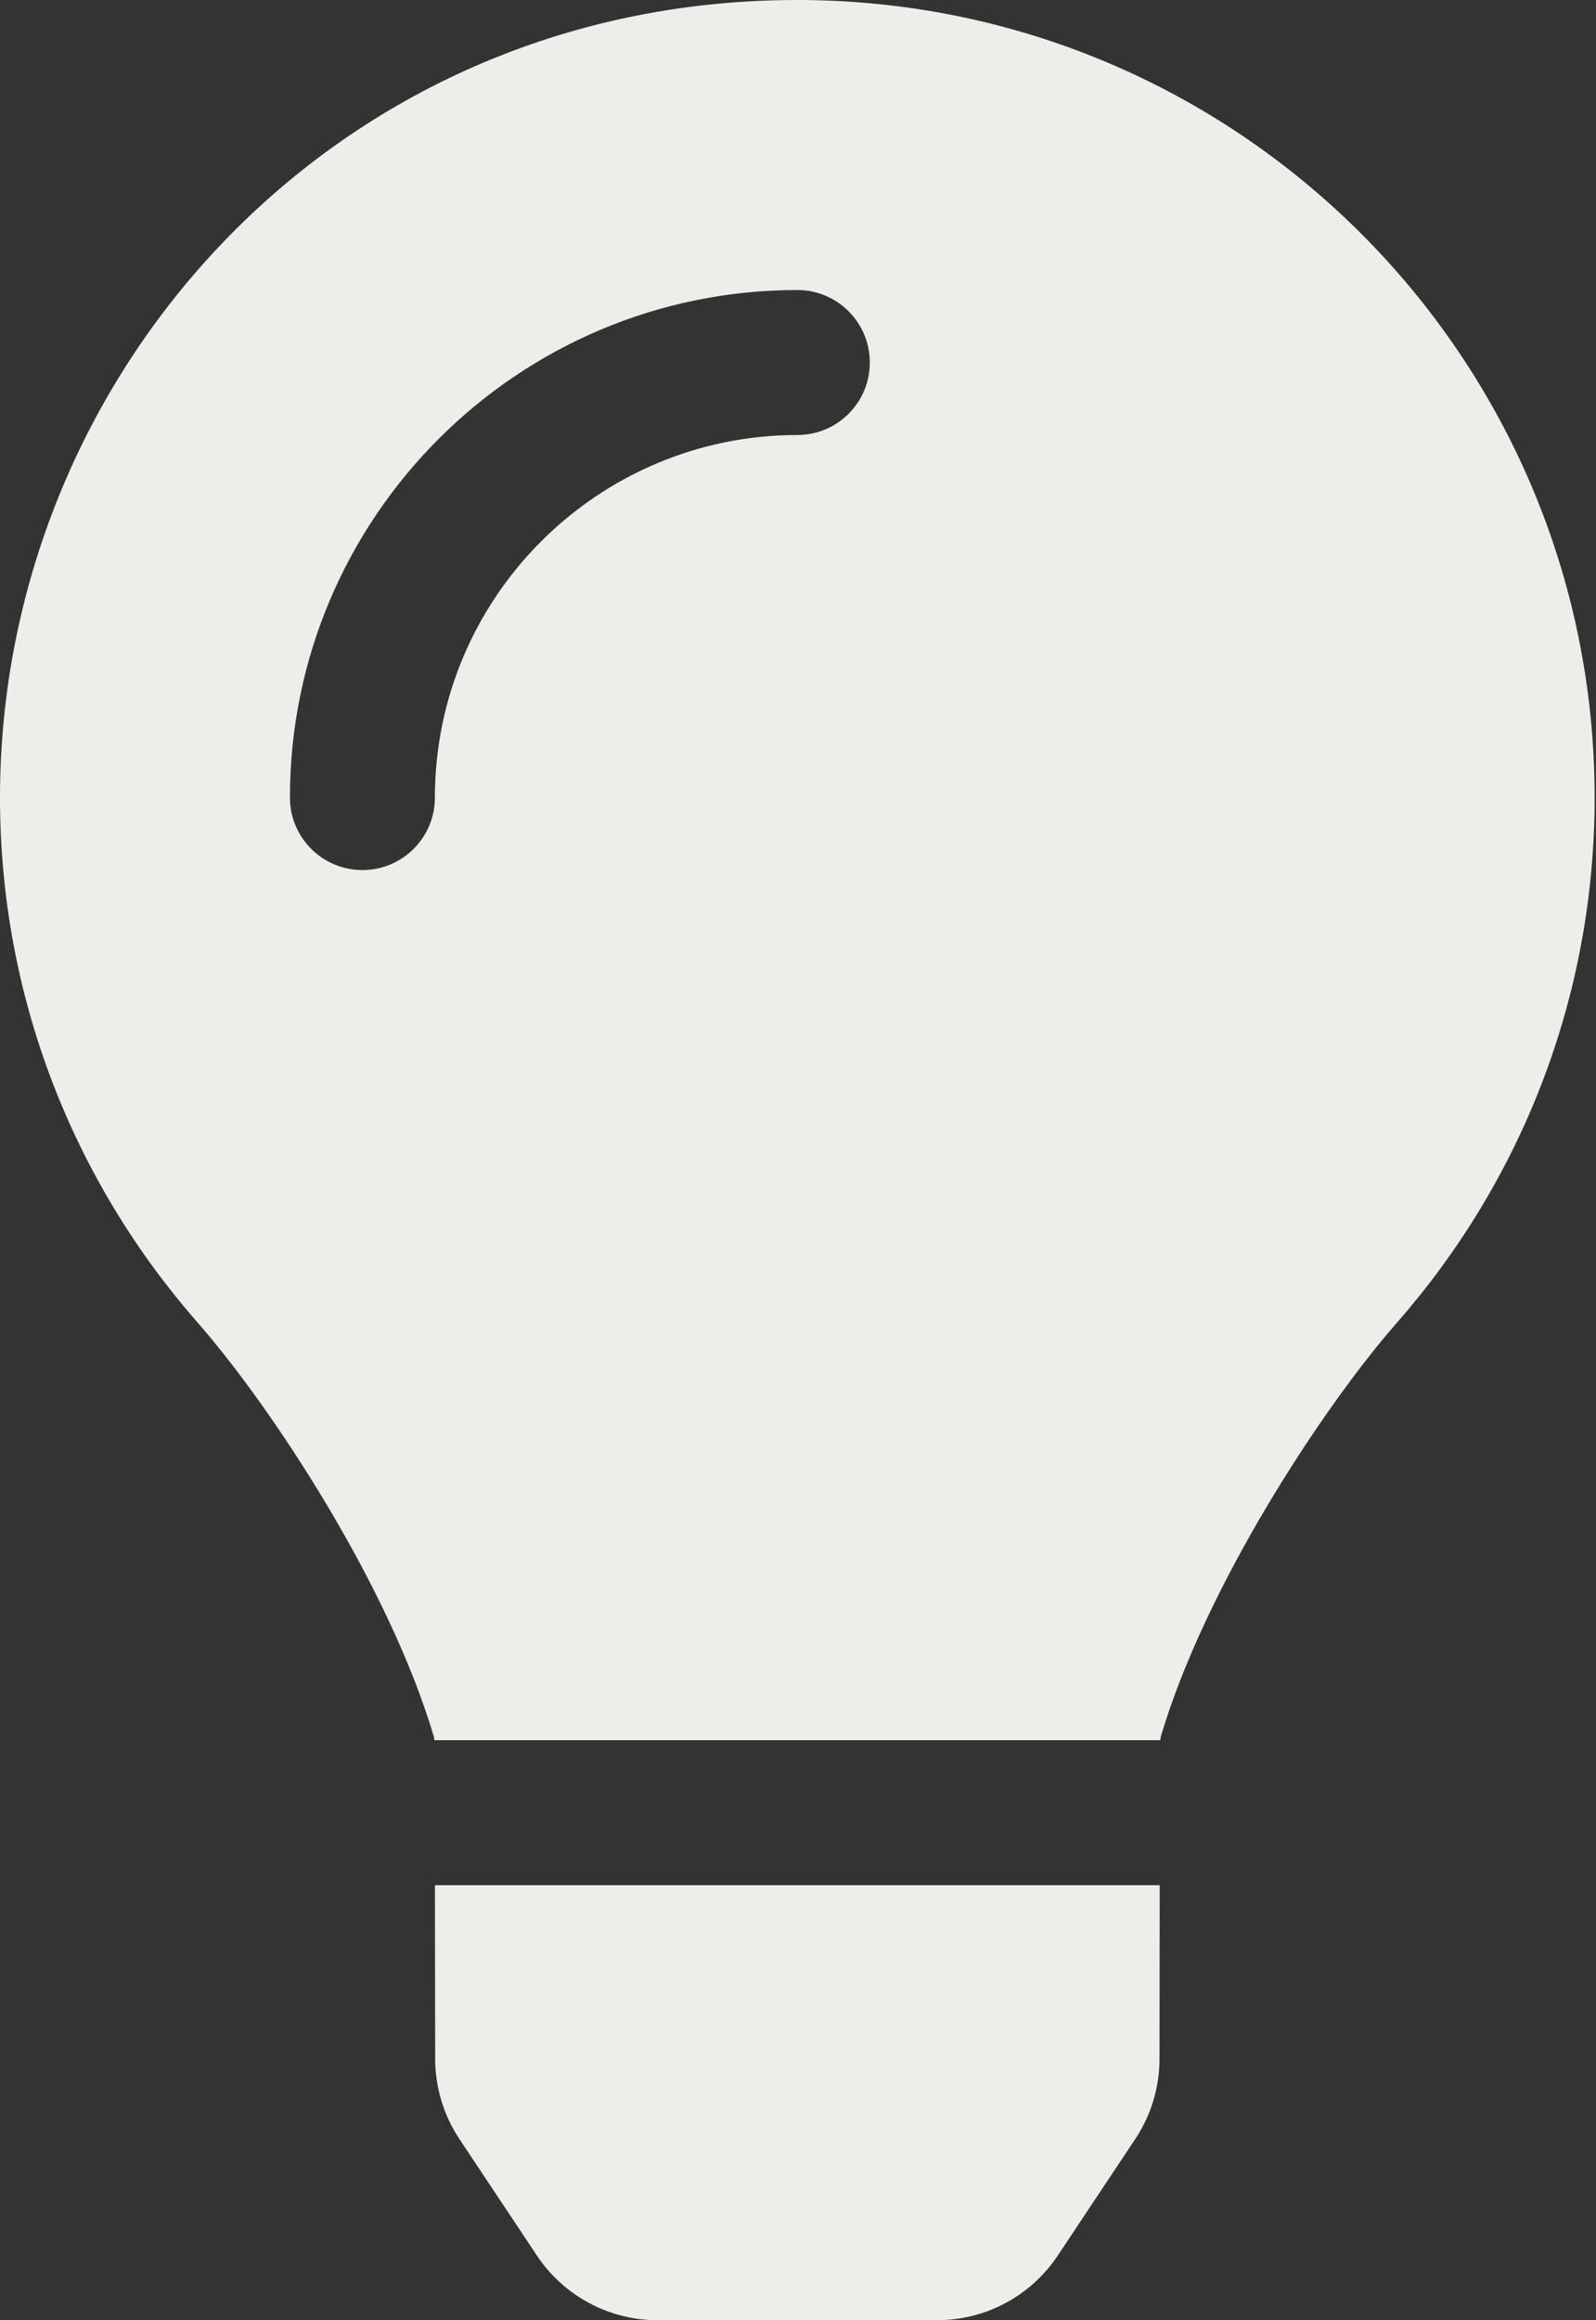 <svg width="75" height="109" viewBox="0 0 75 109" fill="none" xmlns="http://www.w3.org/2000/svg">
<rect x="0" y="0" width="75" height="109" fill="#333333" stroke="none"/>
<path d="M20.45 96.725C20.452 98.064 20.848 99.375 21.591 100.491L25.229 105.96C25.851 106.895 26.694 107.662 27.683 108.192C28.672 108.722 29.778 109 30.9 109H44.038C45.16 109 46.266 108.722 47.255 108.192C48.244 107.662 49.087 106.895 49.709 105.96L53.347 100.491C54.09 99.375 54.487 98.065 54.488 96.725L54.497 88.561H20.439L20.45 96.725ZM0 37.468C0 46.914 3.502 55.532 9.273 62.116C12.79 66.129 18.291 74.513 20.388 81.585C20.397 81.64 20.403 81.695 20.412 81.751H54.524C54.533 81.695 54.539 81.642 54.548 81.585C56.645 74.513 62.146 66.129 65.663 62.116C71.434 55.532 74.936 46.914 74.936 37.468C74.936 16.735 58.099 -0.064 37.351 0C15.634 0.066 0 17.663 0 37.468ZM37.468 20.437C28.078 20.437 20.437 28.078 20.437 37.468C20.437 39.35 18.913 40.874 17.031 40.874C15.149 40.874 13.625 39.35 13.625 37.468C13.625 24.32 24.32 13.625 37.468 13.625C39.35 13.625 40.874 15.149 40.874 17.031C40.874 18.913 39.35 20.437 37.468 20.437Z" fill="#EDEDEA"/>
</svg>
